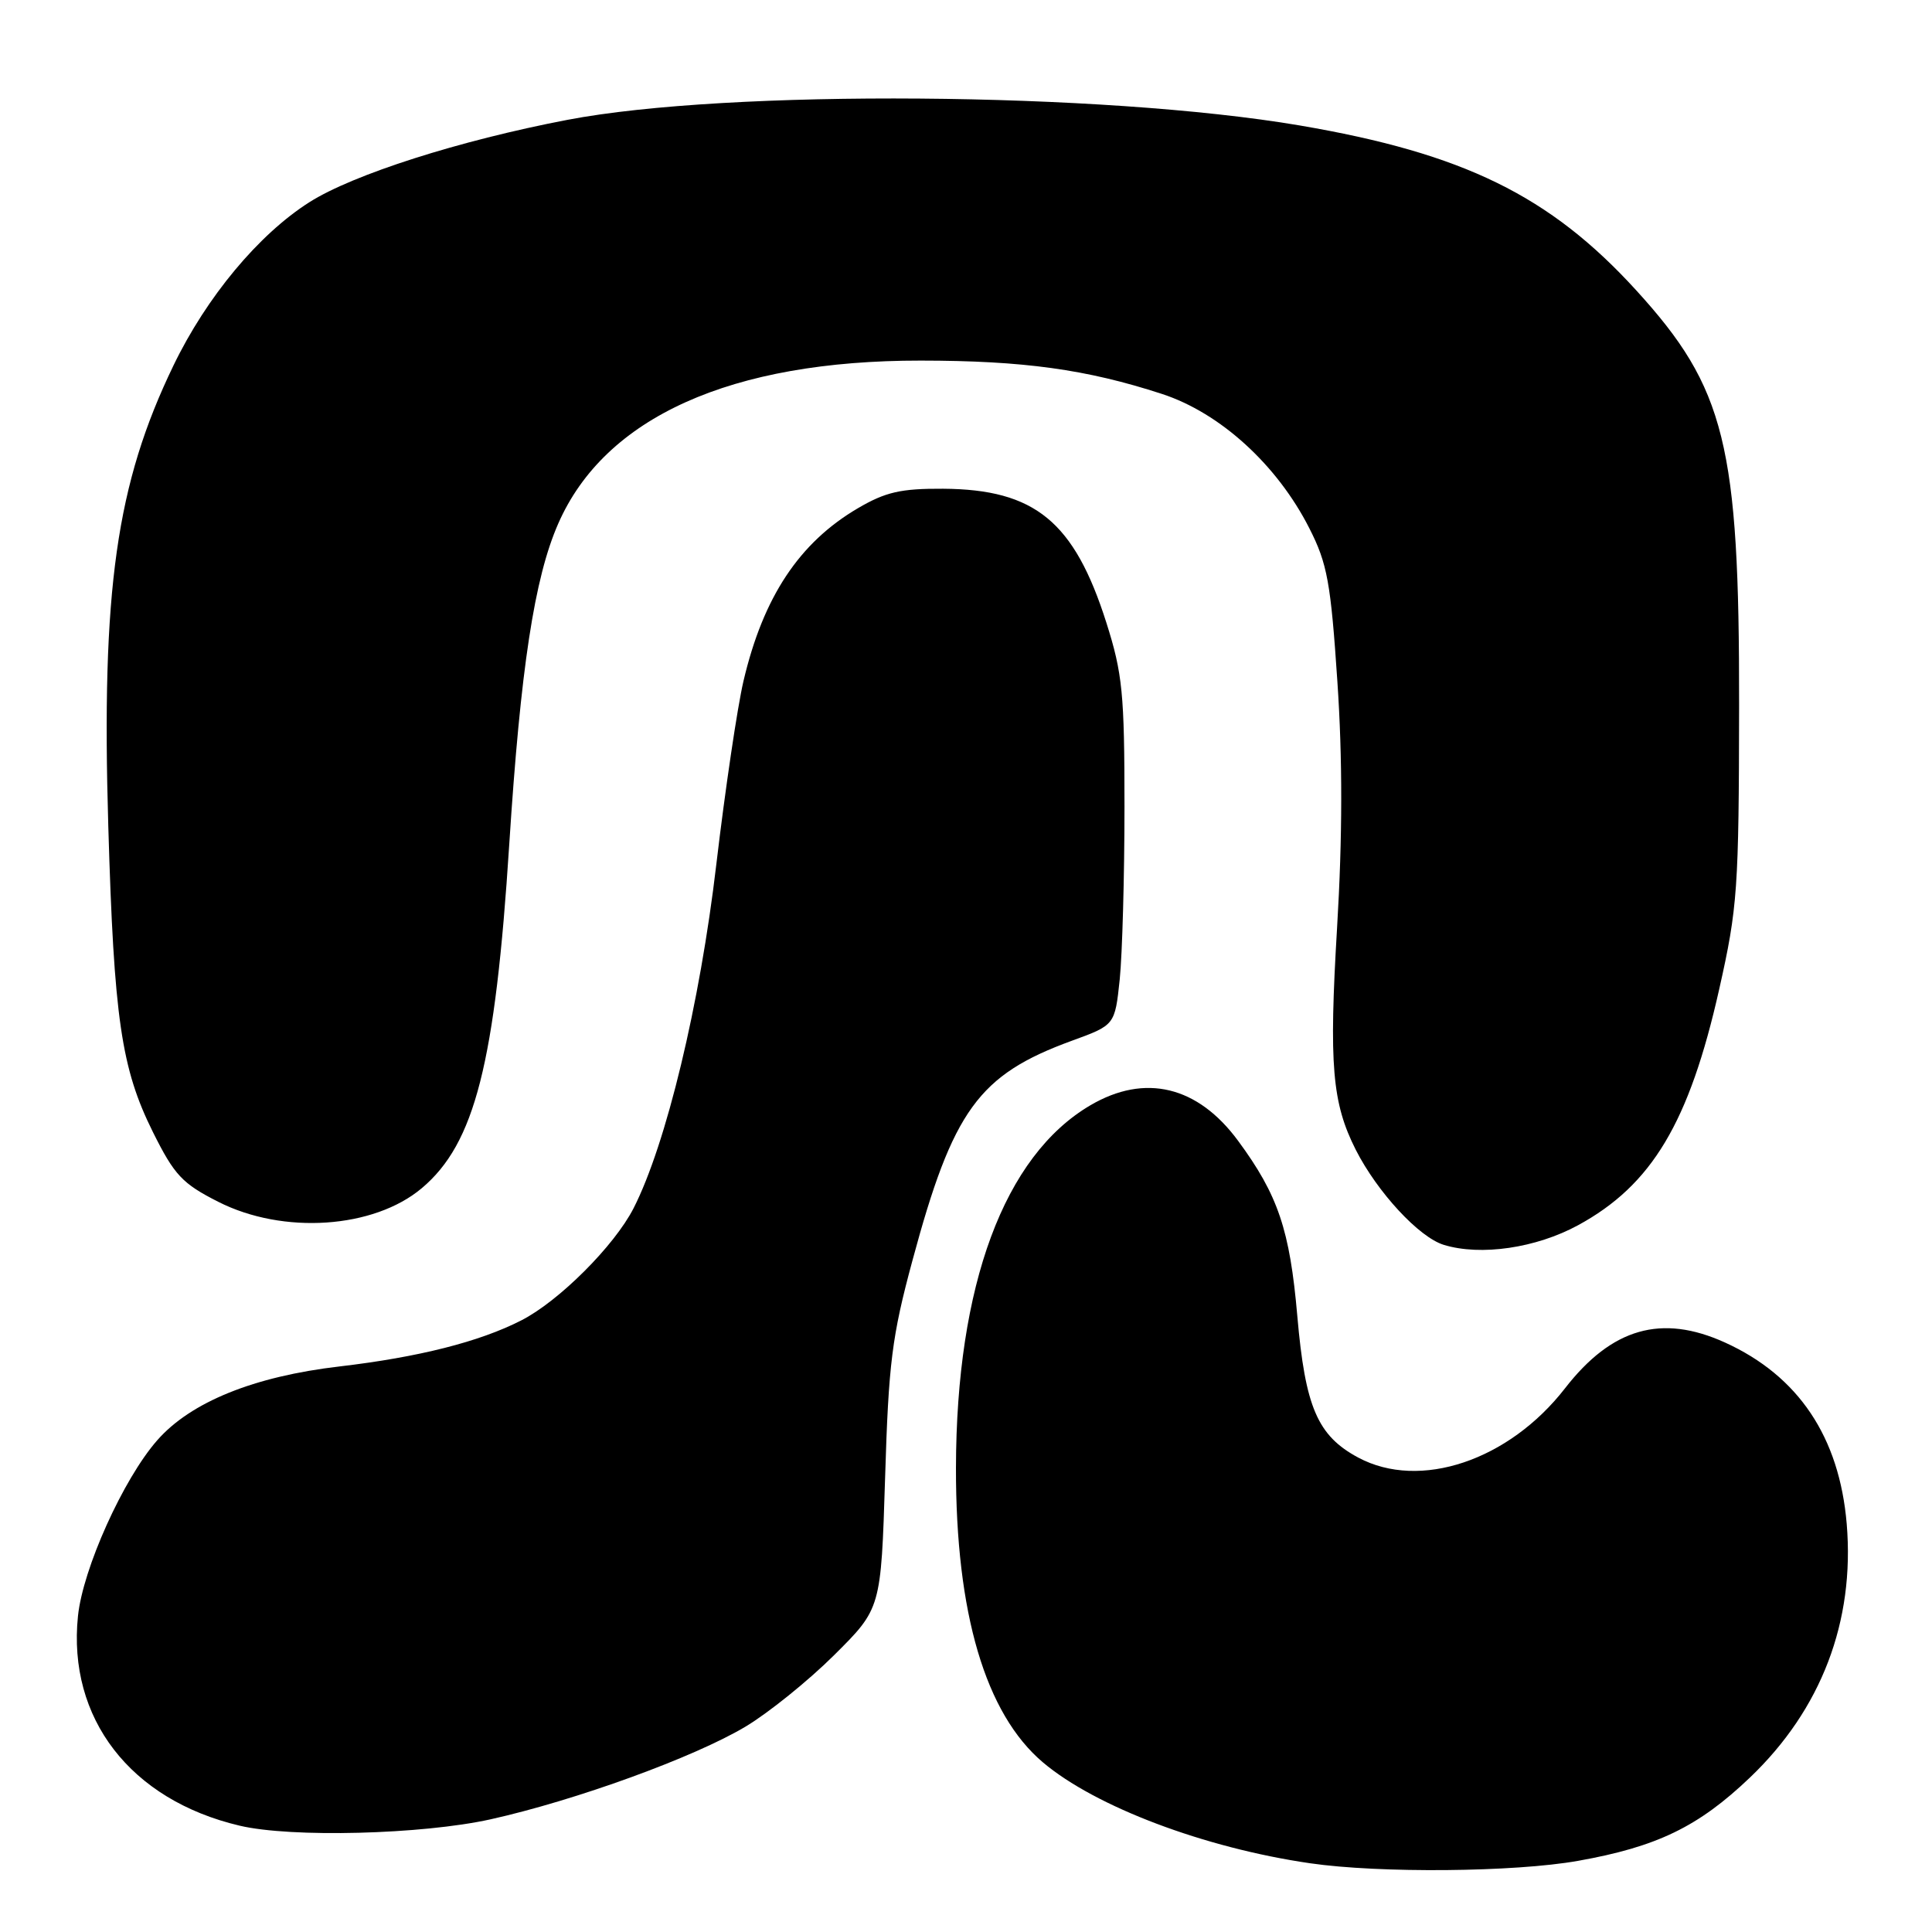 <?xml version="1.0" encoding="UTF-8" standalone="no"?>
<!DOCTYPE svg PUBLIC "-//W3C//DTD SVG 1.1//EN" "http://www.w3.org/Graphics/SVG/1.1/DTD/svg11.dtd" >
<svg xmlns="http://www.w3.org/2000/svg" xmlns:xlink="http://www.w3.org/1999/xlink" version="1.1" viewBox="0 0 256 256">
 <g >
 <path fill="currentColor"
d=" M 209.11 246.57 C 219.56 244.71 225.05 242.05 231.86 235.55 C 241.33 226.52 245.78 214.86 244.70 201.93 C 243.73 190.41 238.30 182.31 228.57 177.89 C 220.17 174.08 213.58 175.96 207.37 183.96 C 199.93 193.54 188.14 197.50 179.98 193.14 C 174.58 190.25 172.95 186.46 171.90 174.37 C 170.91 162.97 169.35 158.35 164.06 151.17 C 158.71 143.90 151.72 142.21 144.49 146.45 C 133.06 153.15 126.71 170.28 126.67 194.50 C 126.64 213.77 130.57 227.08 138.20 233.53 C 145.15 239.40 159.57 244.85 173.58 246.89 C 182.77 248.23 200.71 248.07 209.11 246.57 Z  M 65.00 241.07 C 76.31 238.55 91.96 232.86 98.78 228.79 C 101.81 226.98 107.10 222.72 110.52 219.32 C 116.74 213.14 116.74 213.14 117.28 195.82 C 117.74 180.60 118.18 177.10 120.91 167.00 C 126.27 147.10 129.67 142.42 142.01 137.91 C 147.73 135.83 147.73 135.83 148.37 129.77 C 148.71 126.43 149.00 116.14 149.00 106.89 C 149.00 91.90 148.74 89.25 146.60 82.51 C 142.34 69.11 137.14 64.84 124.97 64.76 C 119.37 64.73 117.35 65.19 113.68 67.34 C 105.90 71.90 101.13 79.11 98.52 90.22 C 97.71 93.67 96.09 104.60 94.92 114.50 C 92.75 133.03 88.27 151.64 83.95 160.10 C 81.41 165.07 74.06 172.42 69.07 174.96 C 63.52 177.80 55.47 179.83 45.00 181.06 C 33.67 182.38 25.28 185.77 20.83 190.85 C 16.34 195.96 10.97 207.87 10.33 214.15 C 8.94 227.69 17.28 238.50 31.75 241.91 C 38.59 243.53 55.92 243.08 65.00 241.07 Z  M 209.10 162.35 C 218.88 157.03 223.83 148.75 227.80 131.09 C 230.24 120.25 230.41 117.82 230.44 93.50 C 230.48 58.94 228.62 51.42 216.80 38.46 C 205.36 25.92 193.92 20.32 172.20 16.62 C 146.11 12.19 96.43 11.81 75.19 15.88 C 60.86 18.62 46.78 23.12 41.00 26.79 C 34.27 31.06 27.37 39.35 22.99 48.42 C 15.40 64.13 13.42 78.13 14.35 109.50 C 15.10 134.98 16.07 141.57 20.26 150.00 C 23.11 155.72 24.15 156.83 28.93 159.25 C 37.53 163.61 49.52 162.80 55.89 157.44 C 62.92 151.52 65.62 140.92 67.48 111.86 C 68.98 88.56 70.81 76.57 73.97 69.38 C 80.15 55.27 96.87 47.76 122.00 47.78 C 135.61 47.79 143.97 48.94 153.97 52.20 C 161.69 54.72 169.24 61.60 173.50 70.01 C 175.88 74.69 176.33 77.18 177.21 90.31 C 177.90 100.53 177.89 110.87 177.17 122.92 C 176.08 141.13 176.51 146.15 179.65 152.36 C 182.51 157.98 188.03 163.95 191.31 164.95 C 196.20 166.45 203.53 165.38 209.10 162.35 Z "/>
</g>
</svg>